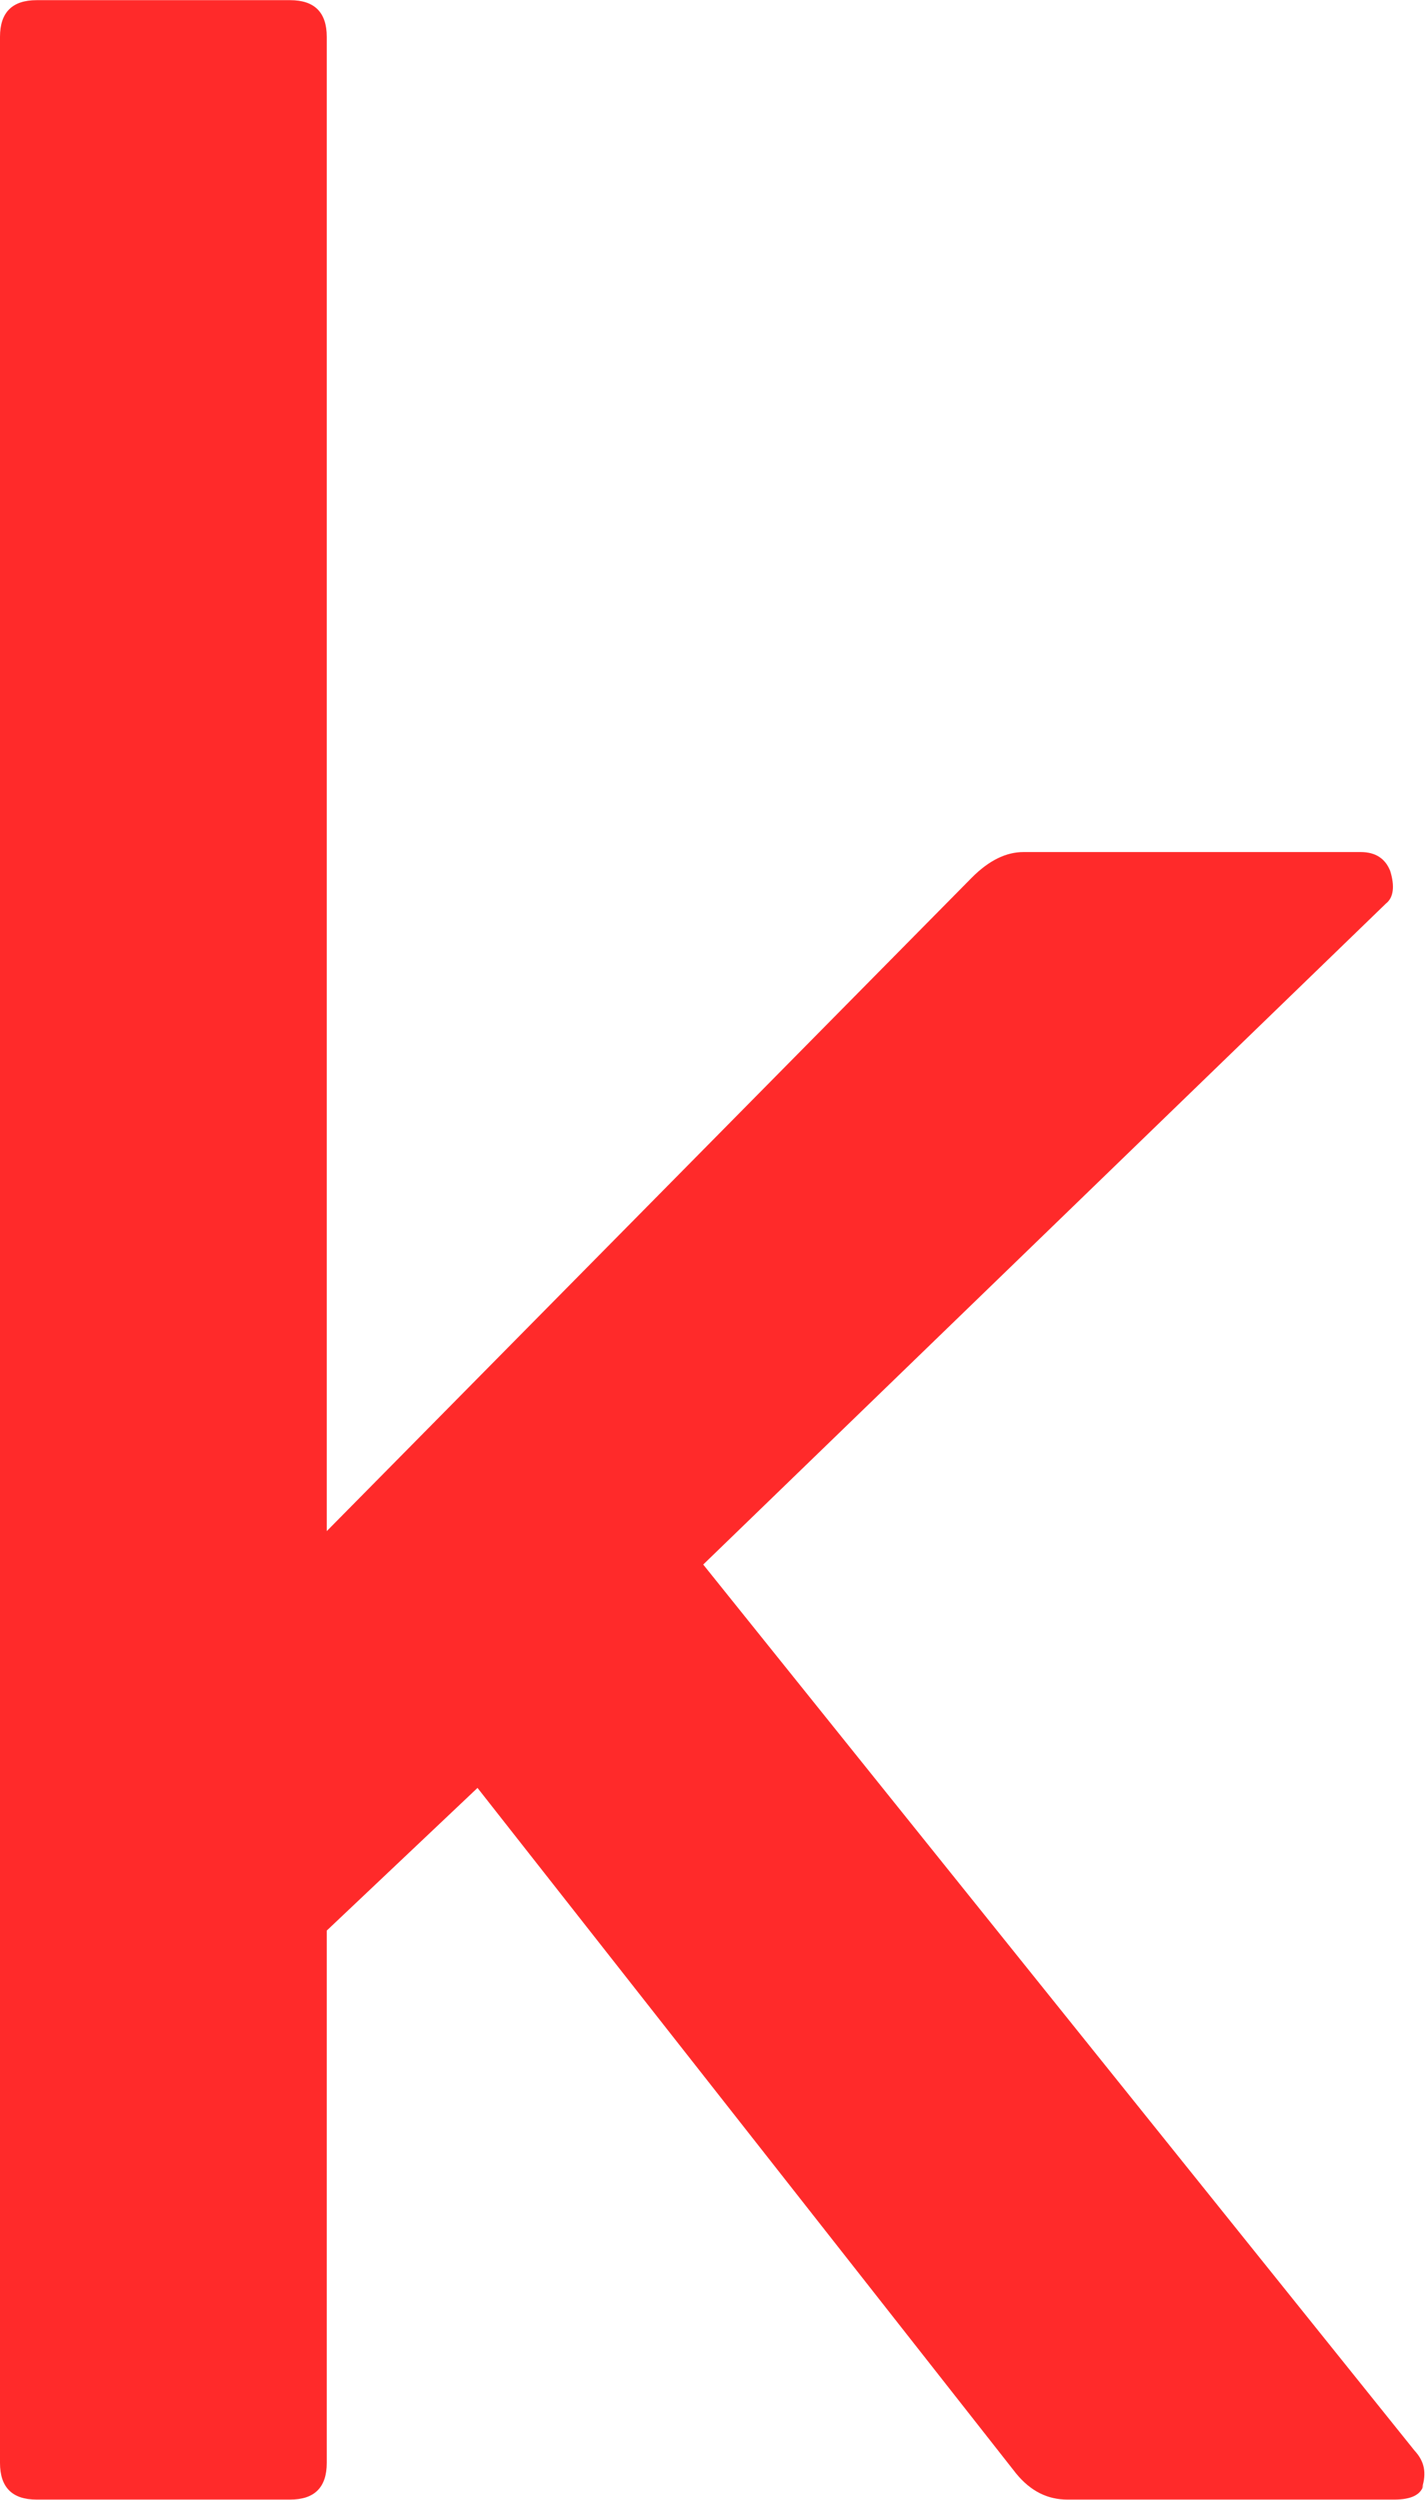 <?xml version="1.0" encoding="UTF-8" standalone="no"?>
<!-- Uploaded to: SVG Repo, www.svgrepo.com, Generator: SVG Repo Mixer Tools -->

<svg
   fill="#000000"
   width="100"
   height="175.223"
   viewBox="0 0 1.75 3.066"
   role="img"
   focusable="false"
   aria-hidden="true"
   version="1.1"
   id="svg4"
   sodipodi:docname="kaggle.svg"
   inkscape:version="1.2.2 (732a01da63, 2022-12-09)"
   xmlns:inkscape="http://www.inkscape.org/namespaces/inkscape"
   xmlns:sodipodi="http://sodipodi.sourceforge.net/DTD/sodipodi-0.dtd"
   xmlns="http://www.w3.org/2000/svg"
   xmlns:svg="http://www.w3.org/2000/svg">
  <defs
     id="defs8" />
  <sodipodi:namedview
     id="namedview6"
     pagecolor="#ffffff"
     bordercolor="#000000"
     borderopacity="0.25"
     inkscape:showpageshadow="2"
     inkscape:pageopacity="0.0"
     inkscape:pagecheckerboard="0"
     inkscape:deskcolor="#d1d1d1"
     showgrid="false"
     inkscape:zoom="0.82125"
     inkscape:cx="194.82496"
     inkscape:cy="245.96651"
     inkscape:window-width="1600"
     inkscape:window-height="837"
     inkscape:window-x="-8"
     inkscape:window-y="32"
     inkscape:window-maximized="1"
     inkscape:current-layer="svg4" />
  <path
     d="m 1.747,3.048 c -0.003,0.012 -0.015,0.018 -0.036,0.018 H 1.31 c -0.024,0 -0.045,-0.01 -0.063,-0.032 L 0.586,2.193 0.401,2.368 v 0.653 c 0,0.03 -0.015,0.045 -0.045,0.045 H 0.045 C 0.015,3.066 0,3.051 0,3.021 V 0.045 C 0,0.015 0.015,0 0.045,0 h 0.311 c 0.03,0 0.045,0.015 0.045,0.045 V 1.878 L 1.193,1.076 c 0.021,-0.021 0.042,-0.031 0.063,-0.031 h 0.414 c 0.018,0 0.03,0.008 0.036,0.023 0.006,0.019 0.004,0.033 -0.005,0.04 l -0.838,0.811 0.873,1.087 c 0.012,0.013 0.015,0.027 0.009,0.046"
     id="path2"
     style="fill:#ff2a2a;stroke-width:0.256" />
</svg>
